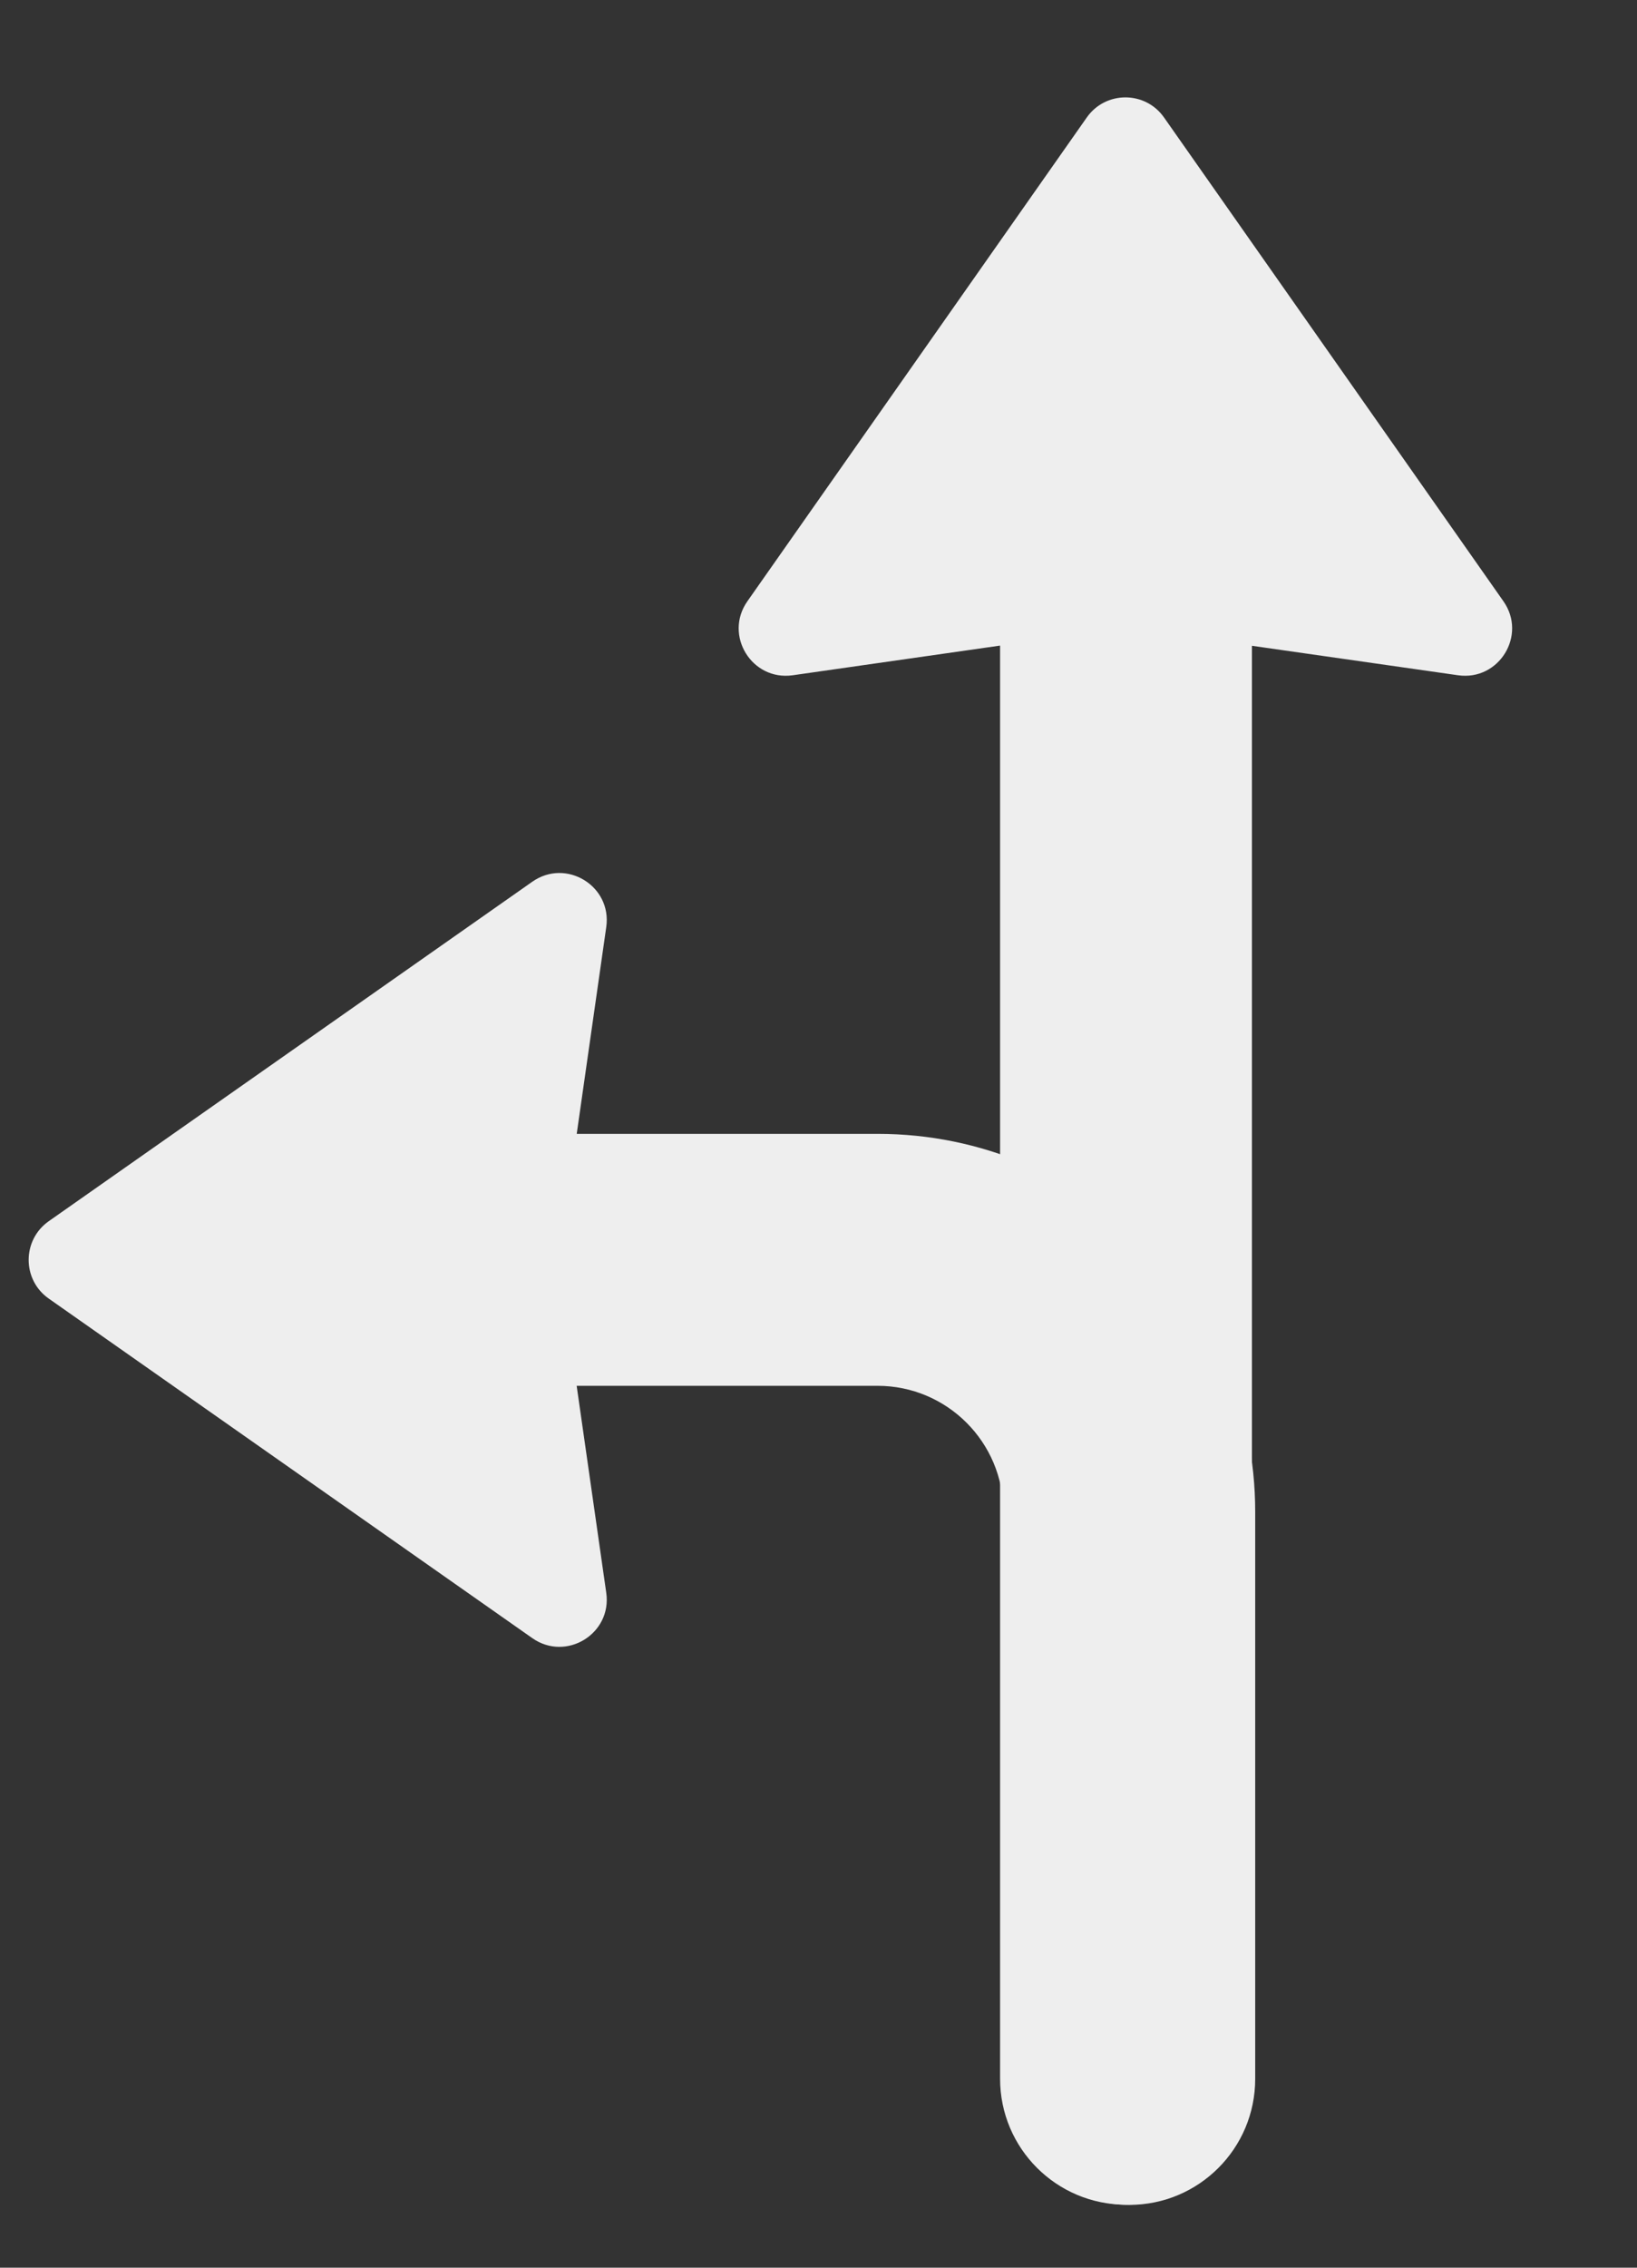 <svg width="26" height="36" viewBox="0 0 26 36" fill="none" xmlns="http://www.w3.org/2000/svg">
<rect x="0" y="0" width="26" height="36" fill="#333333" stroke="none"/>
<path  fill-rule="evenodd" clip-rule="evenodd" d="M18.488 1.865C18.19 1.44 17.559 1.44 17.261 1.865L11.87 9.546C11.493 10.084 11.94 10.812 12.59 10.72L15.884 10.249V33C15.884 34.105 16.779 35 17.884 35C18.988 35 19.884 34.105 19.884 33V10.252L23.159 10.72C23.809 10.812 24.256 10.084 23.879 9.546L18.488 1.865Z" fill="#eee"/>
<path fill-rule="evenodd" clip-rule="evenodd" d="M0.774 20.615C0.349 20.317 0.349 19.686 0.774 19.387L8.455 13.997C8.993 13.62 9.722 14.066 9.629 14.717L9.16 18L13.938 18C17.252 18 19.936 20.687 19.936 24V33.003C19.936 34.108 19.041 35.003 17.936 35.003C16.832 35.003 15.937 34.108 15.937 33.003V24C15.937 22.895 15.041 22 13.938 22L9.159 22L9.629 25.286C9.722 25.936 8.993 26.383 8.455 26.006L0.774 20.615Z" fill="#eee"/>
</svg>
